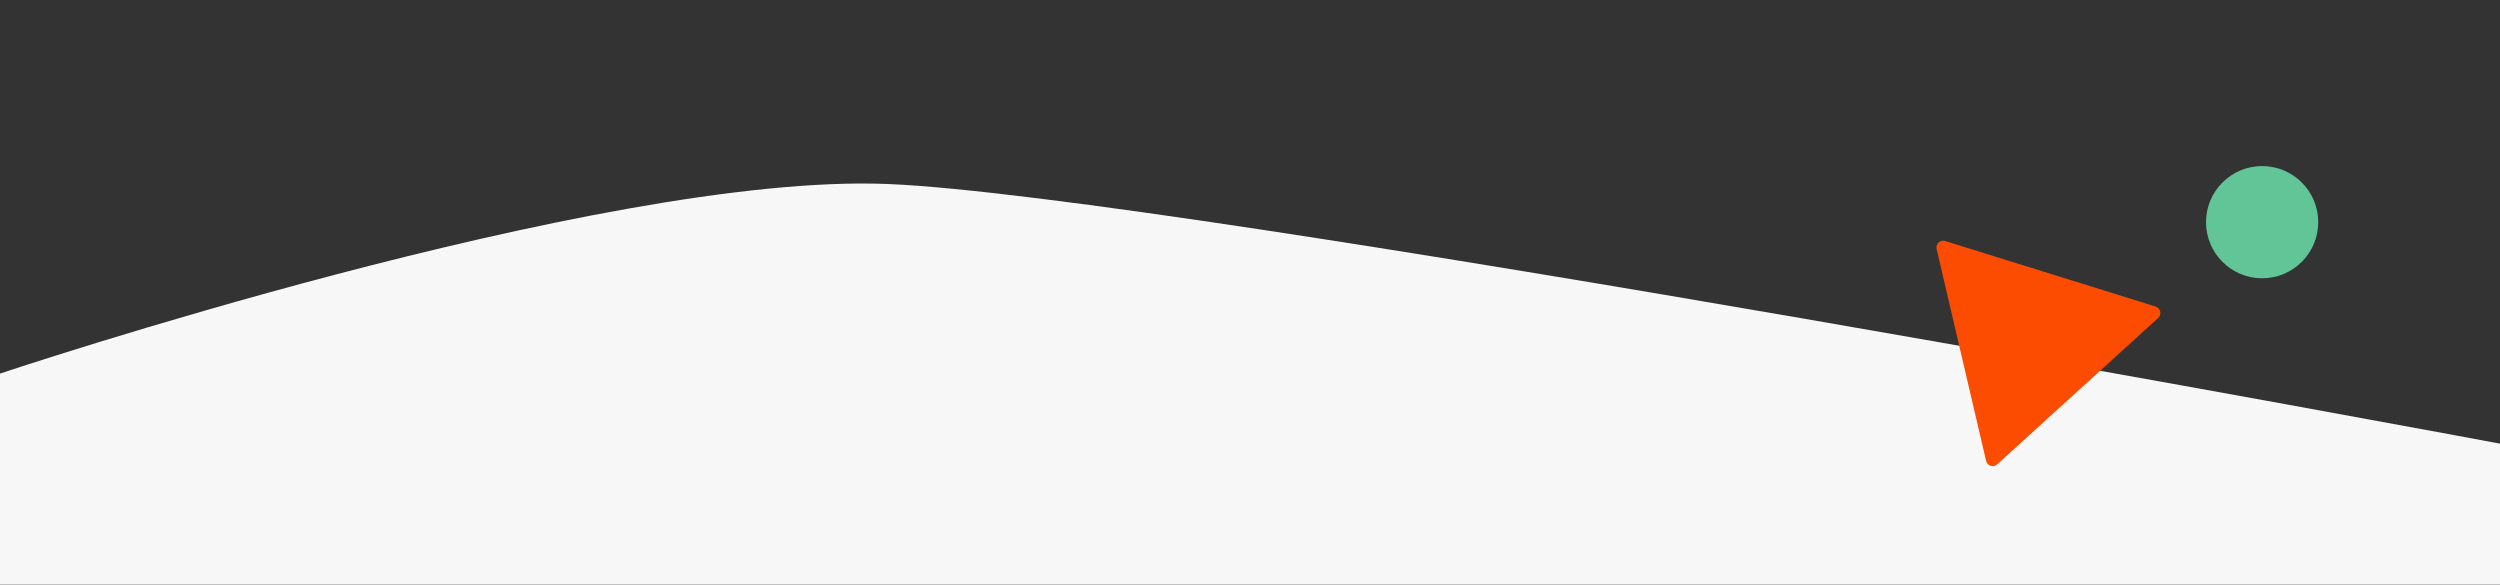 <svg width="2228" height="521" viewBox="0 0 2228 521" fill="none" xmlns="http://www.w3.org/2000/svg">
<rect x="0" y="0" width="2228" height="521" fill="#333333" stroke="none"/>
<g clip-path="url(#clip0)">
<path d="M0 520.909L2228 520.909V395.387C2228 395.387 1047.4 174.575 791.5 164C535.598 153.424 0 332.939 0 332.939L0 520.909Z" fill="#F7F7F7"/>
<circle cx="2016" cy="198" r="50" fill="#61C598"/>
<path d="M1779.89 413.817C1776.5 416.898 1771.05 415.201 1770.01 410.742L1725.91 221.895C1724.86 217.378 1729.11 213.423 1733.54 214.802L1921.12 273.186C1925.55 274.565 1926.8 280.233 1923.37 283.354L1779.89 413.817Z" fill="#FC4C01"/>
</g>
<defs>
<clipPath id="clip0">
<rect width="2228" height="521" fill="white"/>
</clipPath>
</defs>
</svg>
